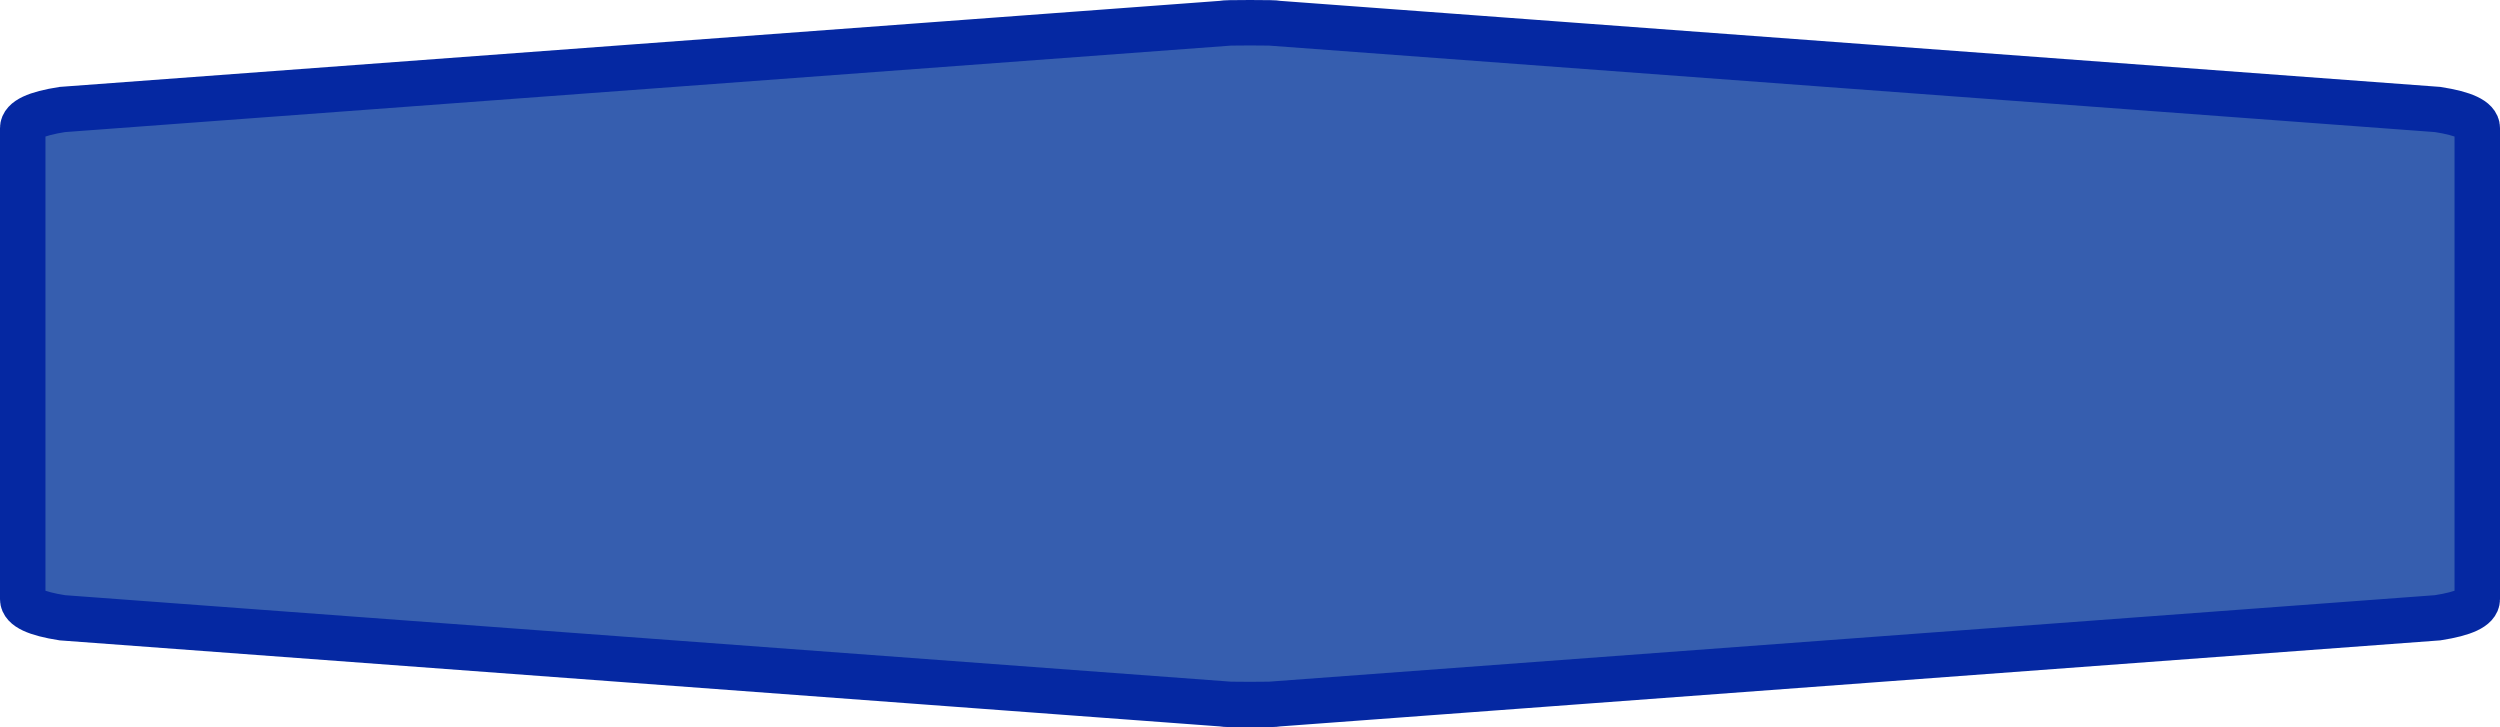<?xml version="1.0" encoding="UTF-8" standalone="no"?>
<svg
   xmlns:dc="http://purl.org/dc/elements/1.1/"
   xmlns:cc="http://creativecommons.org/ns#"
   xmlns:rdf="http://www.w3.org/1999/02/22-rdf-syntax-ns#"
   xmlns:svg="http://www.w3.org/2000/svg"
   xmlns="http://www.w3.org/2000/svg"
   xmlns:sodipodi="http://sodipodi.sourceforge.net/DTD/sodipodi-0.dtd"
   xmlns:inkscape="http://www.inkscape.org/namespaces/inkscape"
   width="100%"
   height="100%"
   viewBox="0 0 55.0 16.0"
   id="svg2"
   version="1.1"
   inkscape:version="0.91 r13725"
   sodipodi:docname="autobahn_7x1_z16.svg">
  <defs
     id="defs7" />
  <sodipodi:namedview
     pagecolor="#ffffff"
     bordercolor="#666666"
     borderopacity="1"
     objecttolerance="10"
     gridtolerance="10"
     guidetolerance="10"
     inkscape:pageopacity="0"
     inkscape:pageshadow="2"
     inkscape:window-width="761"
     inkscape:window-height="569"
     id="namedview5"
     showgrid="false"
     inkscape:zoom="6.4181818"
     inkscape:cx="27.5"
     inkscape:cy="8"
     inkscape:window-x="307"
     inkscape:window-y="370"
     inkscape:window-maximized="0"
     inkscape:current-layer="svg2" />
  <path
     inkscape:connector-curvature="0"
     style="fill:#365eaf;fill-opacity:1;stroke:#0528a2;stroke-width:1;stroke-miterlimit:4;stroke-dasharray:none;stroke-opacity:1"
     id="path6"
     d="m 0.5,8 0,-5.182 Q 0.5,2.545 1.371,2.409 L 26.919,0.514 q 0,-0.014 0.581,-0.014 0.581,0 0.581,0.014 L 53.629,2.409 Q 54.5,2.545 54.5,2.818 l 0,10.364 q 0,0.273 -0.871,0.409 l -25.548,1.895 q 0,0.014 -0.581,0.014 -0.581,0 -0.581,-0.014 L 1.371,13.591 Q 0.5,13.455 0.5,13.182 Z" />
</svg>
